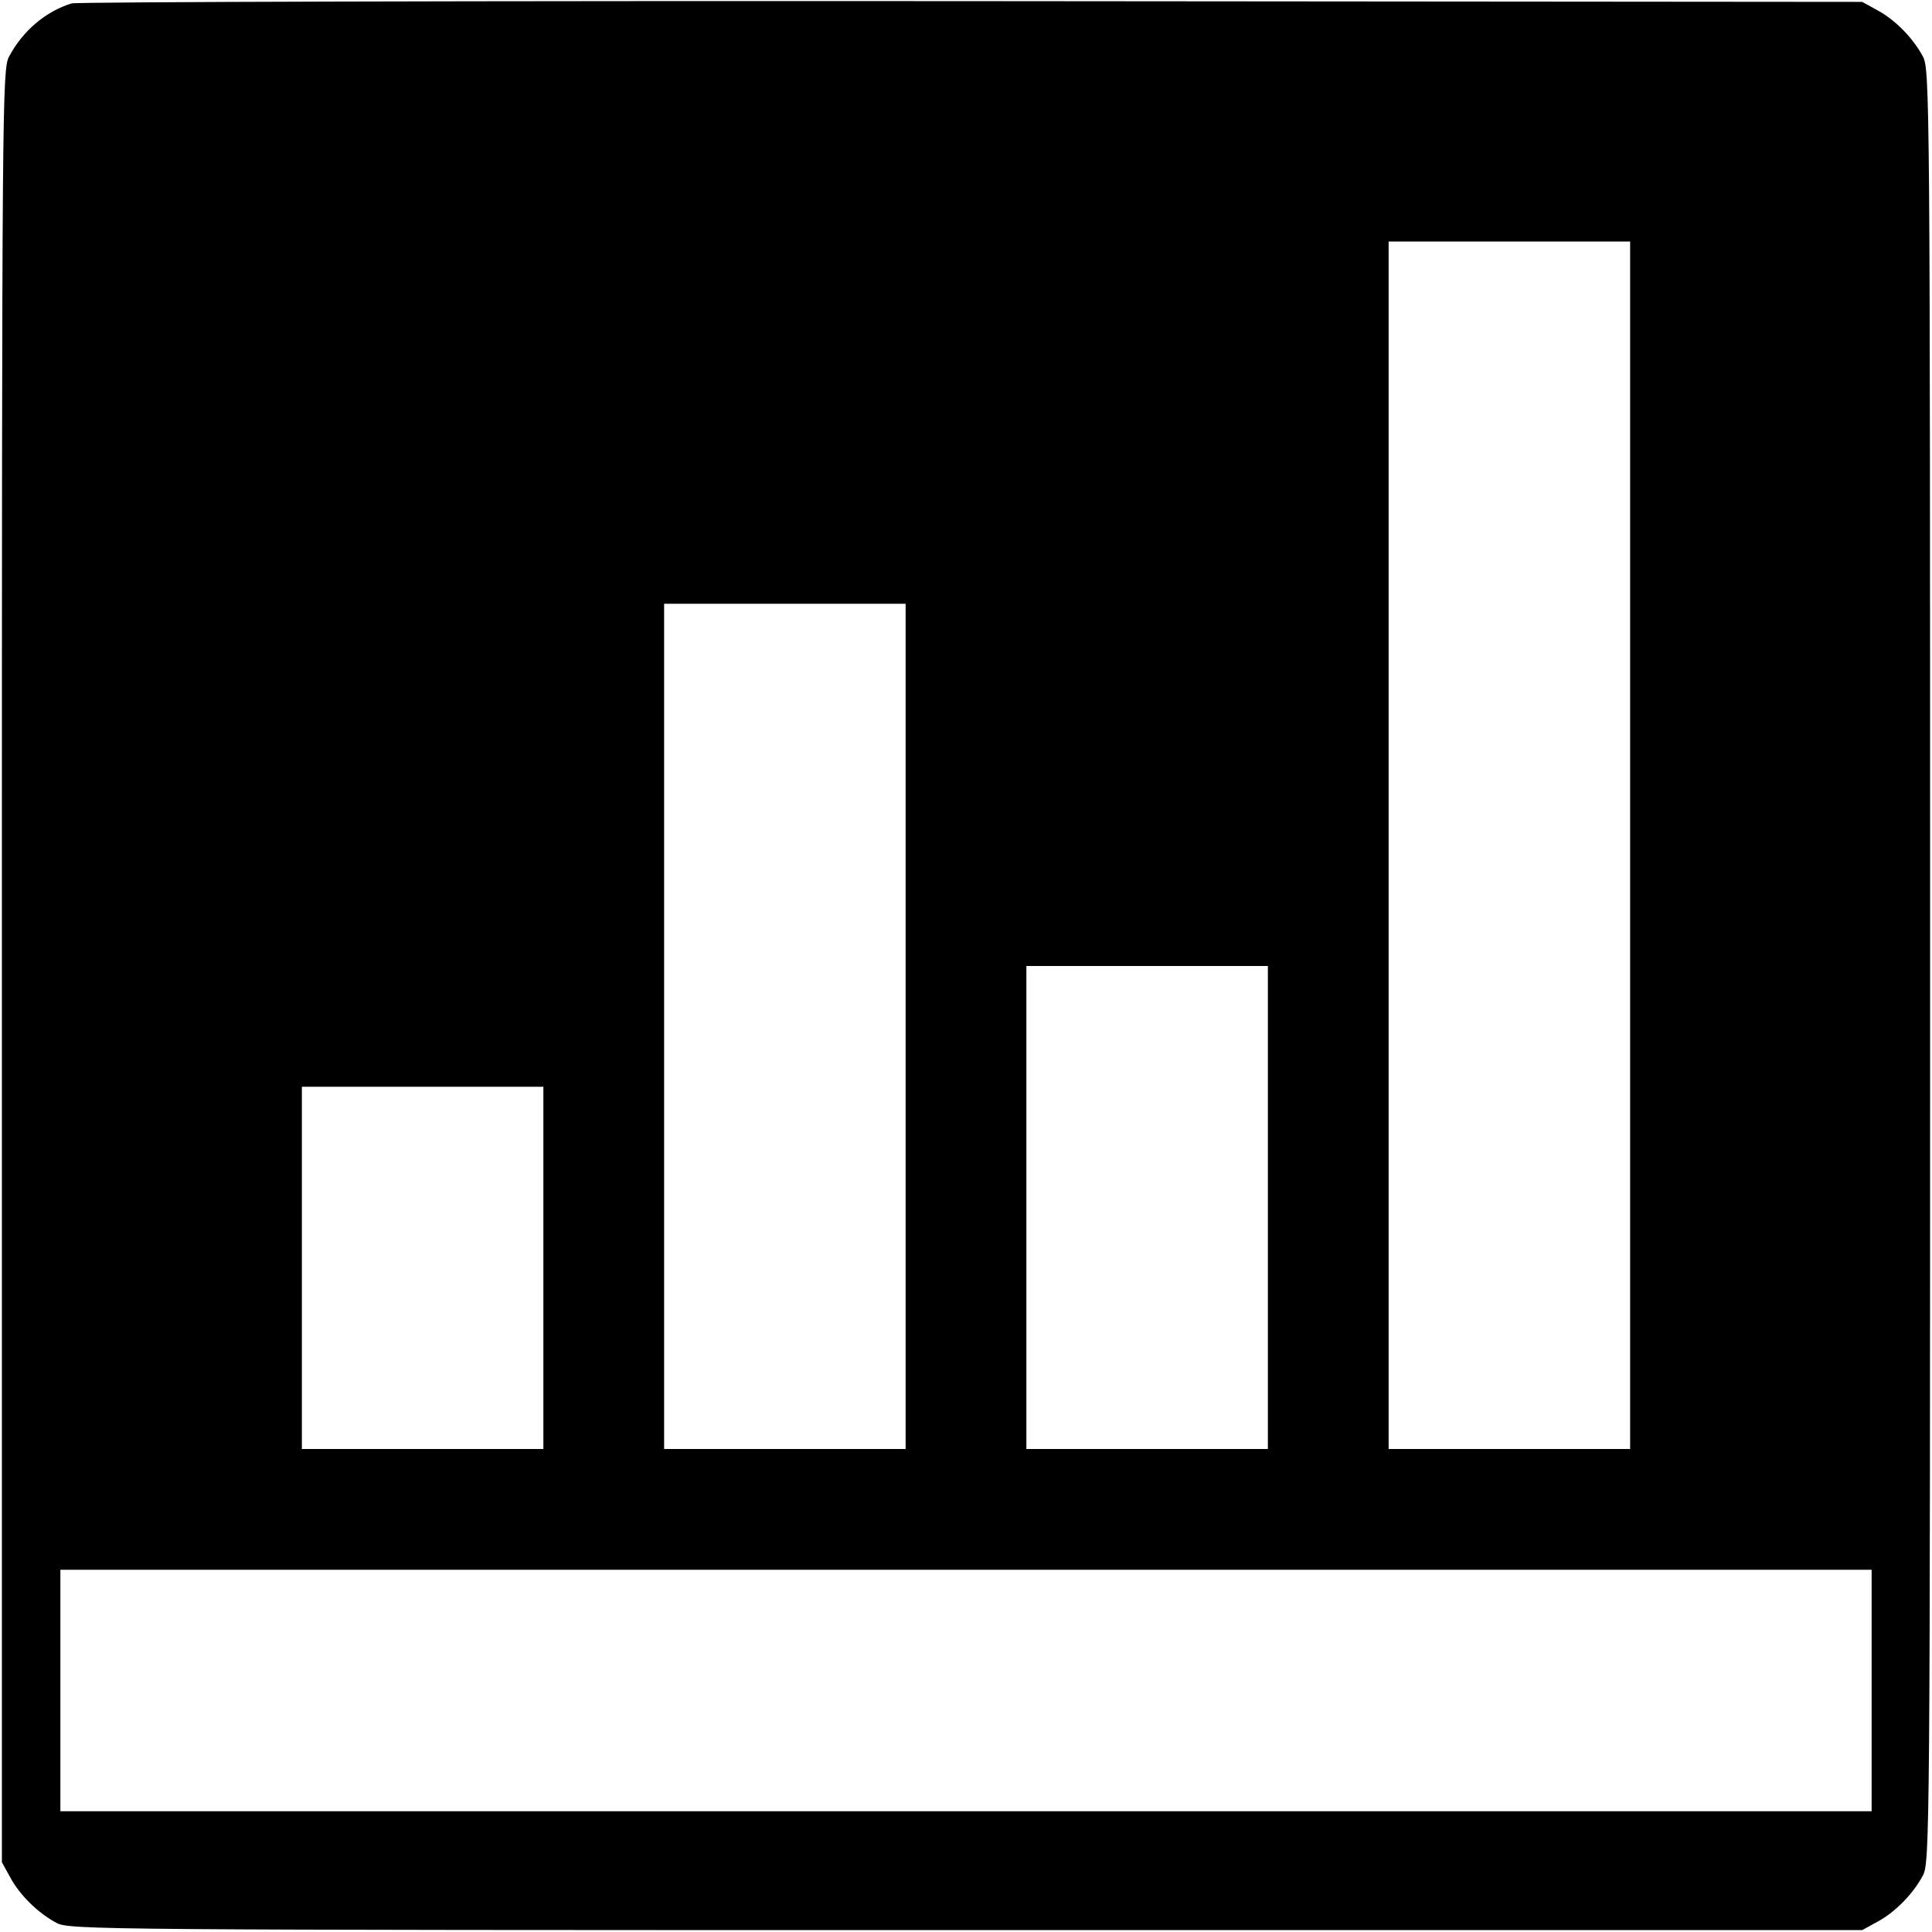 <svg version="1" xmlns="http://www.w3.org/2000/svg" width="682.667" height="682.667" viewBox="0 0 512 512"><path d="M19 .9C12.1 3 6 8.2 2.4 15 .6 18.4.5 26.3.5 256v237.5l2.2 4c2.5 4.7 7.4 9.5 12.3 12.1 3.4 1.8 11.3 1.9 241 1.9h237.5l4-2.2c4.7-2.5 9.5-7.4 12.1-12.3 1.8-3.4 1.9-11.3 1.9-241s-.1-237.6-1.9-241c-2.6-4.9-7.4-9.8-12.1-12.3l-4-2.2-236-.2C127.7.2 20.4.5 19 .9zM432 224v160h-64V64h64v160zm-192 48v112h-64V160h64v112zm96 48v64h-64V256h64v64zm-192 16v48H80v-96h64v48zm352 112v32H16v-64h480v32z"/></svg>